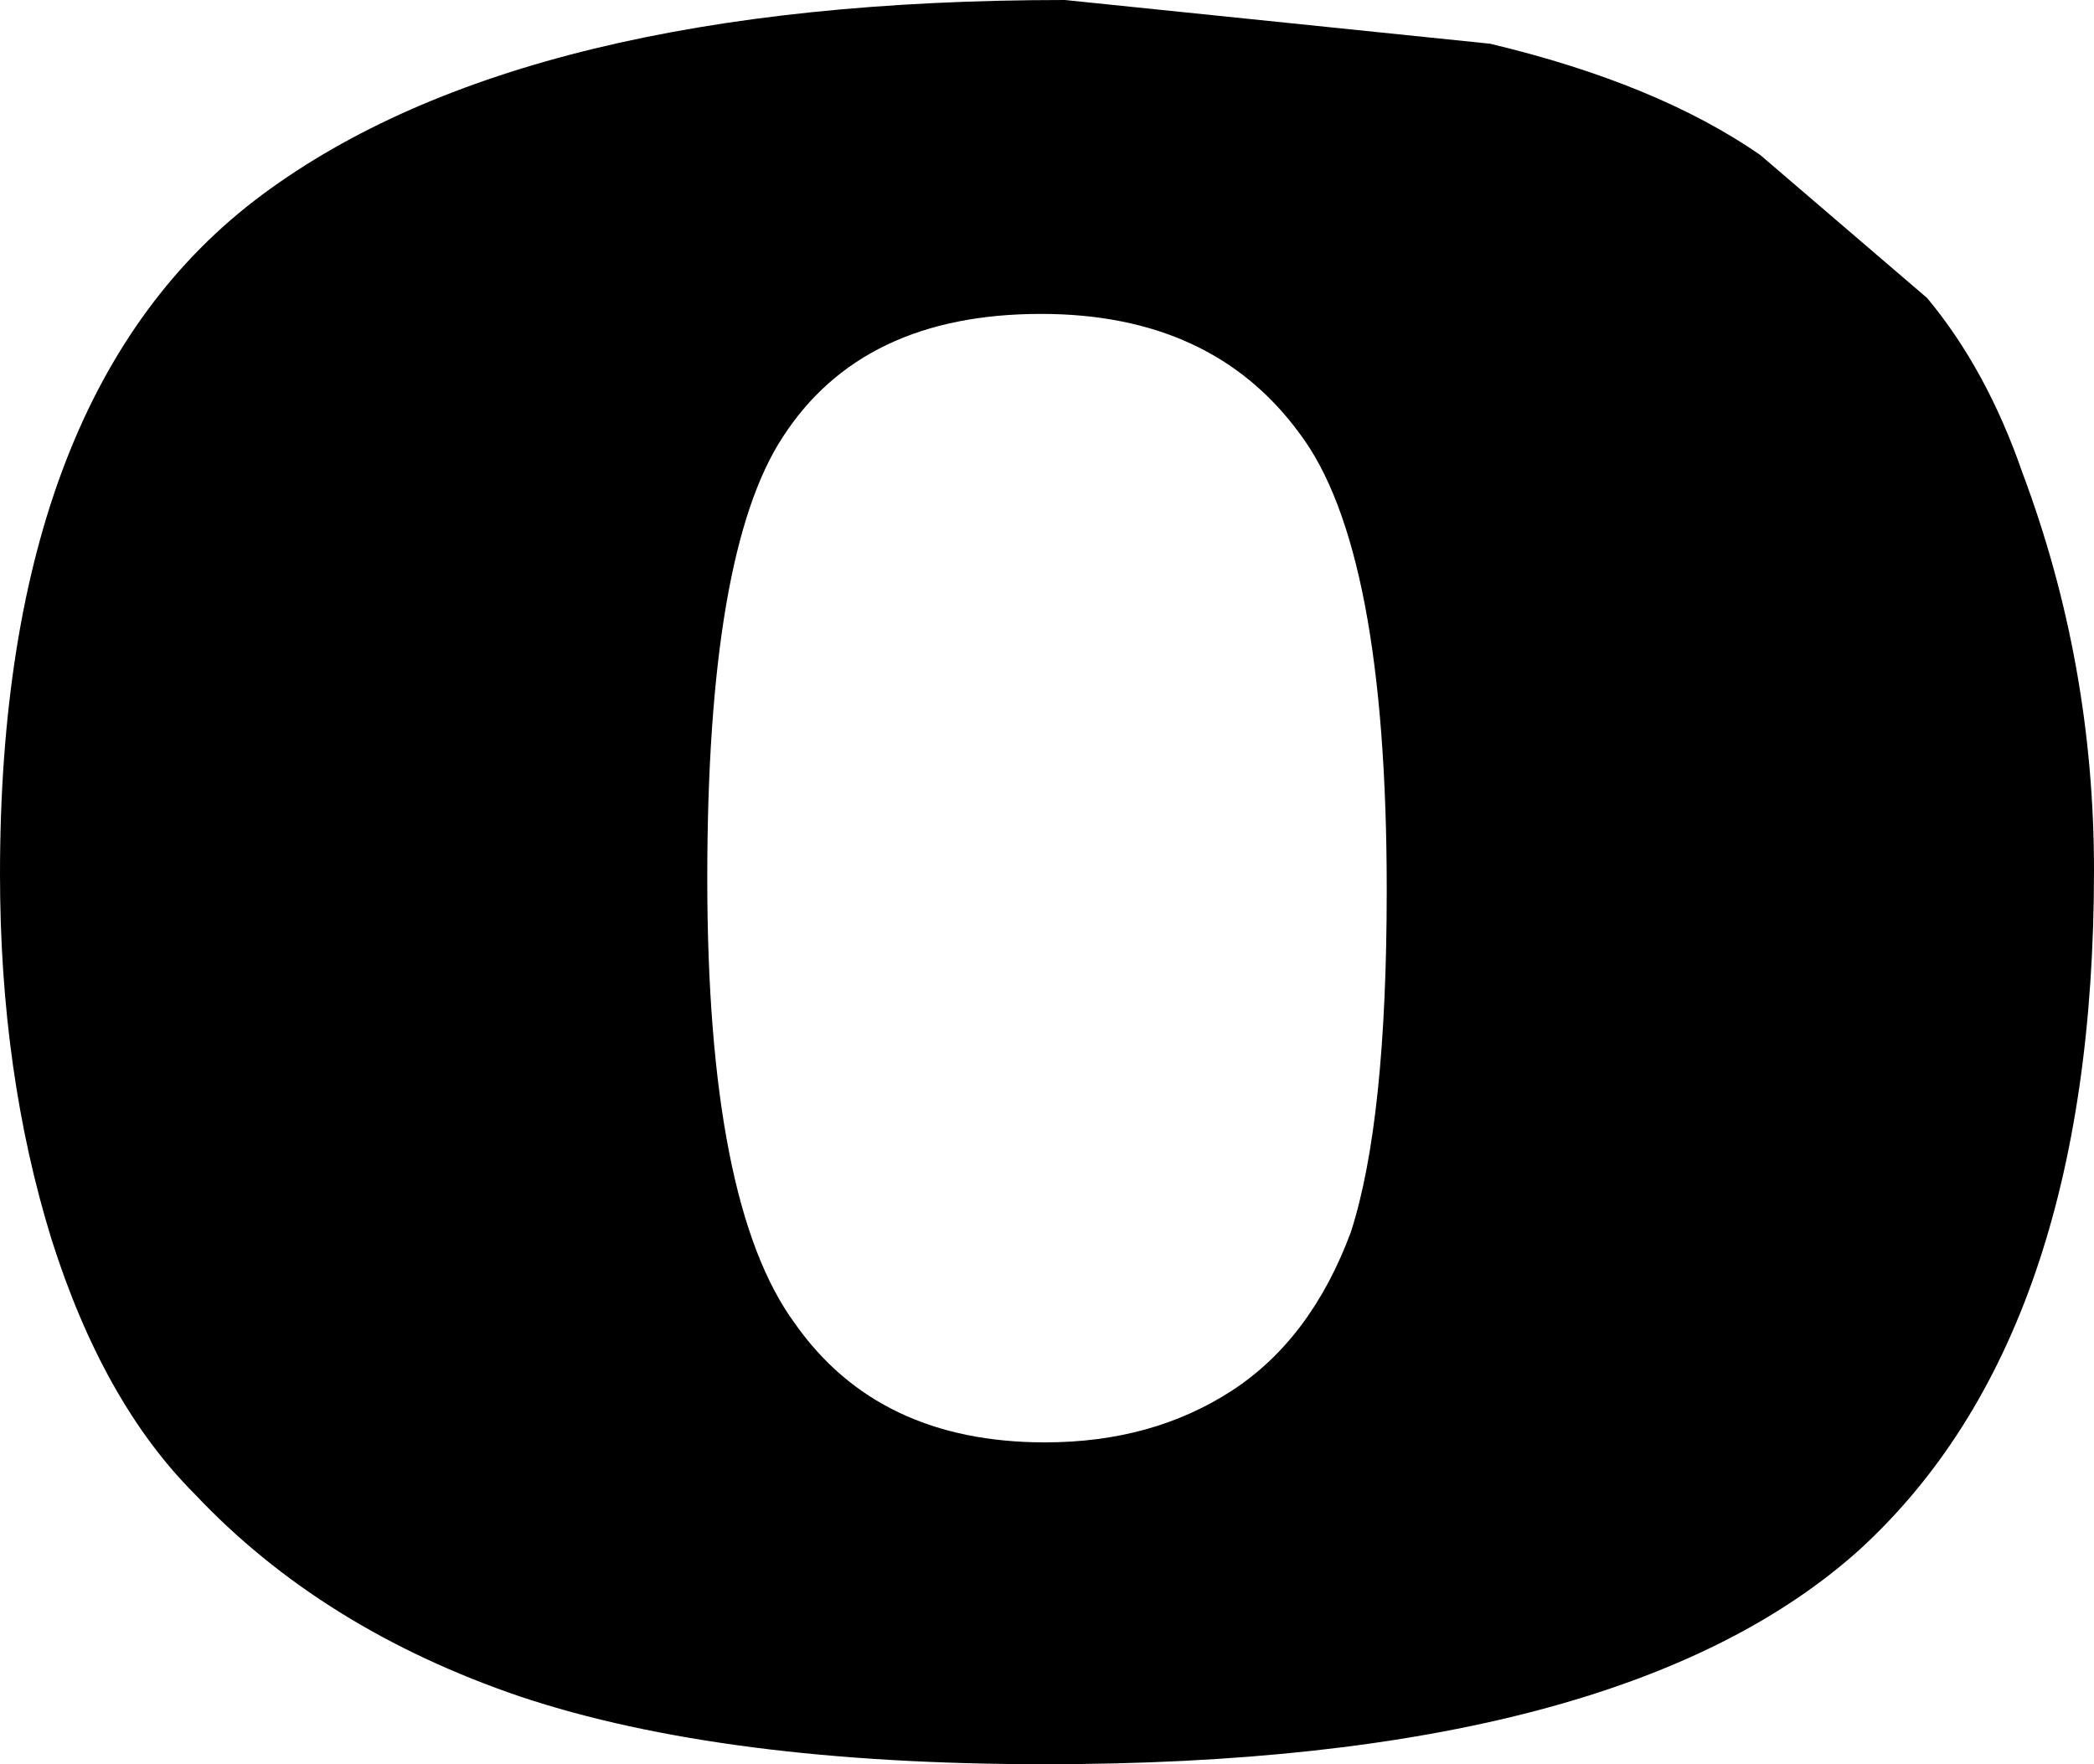 <?xml version="1.0" encoding="UTF-8" standalone="no"?>
<svg xmlns:ffdec="https://www.free-decompiler.com/flash" xmlns:xlink="http://www.w3.org/1999/xlink" ffdec:objectType="shape" height="22.2px" width="26.35px" xmlns="http://www.w3.org/2000/svg">
  <g transform="matrix(1.0, 0.0, 0.0, 1.0, 13.15, 11.1)">
    <path d="M9.0 -9.15 L11.1 -7.35 Q11.85 -6.45 12.3 -5.15 13.2 -2.75 13.2 -0.15 13.2 5.7 10.25 8.4 7.25 11.1 0.0 11.1 -4.05 11.1 -6.6 10.25 -9.1 9.4 -10.7 7.7 -11.85 6.55 -12.5 4.5 -13.15 2.4 -13.15 -0.1 -13.15 -6.2 -9.85 -8.65 -6.55 -11.1 0.25 -11.1 L5.6 -10.55 Q7.7 -10.05 9.0 -9.15 M4.3 0.1 Q4.3 -4.2 3.2 -5.65 2.1 -7.15 -0.05 -7.15 -2.3 -7.15 -3.3 -5.6 -4.25 -4.15 -4.25 -0.05 -4.25 4.05 -3.15 5.55 -2.1 7.05 0.0 7.05 1.35 7.05 2.35 6.4 3.35 5.75 3.85 4.4 4.3 3.0 4.3 0.1" fill="#000000" fill-rule="evenodd" stroke="none"/>
  </g>
</svg>
